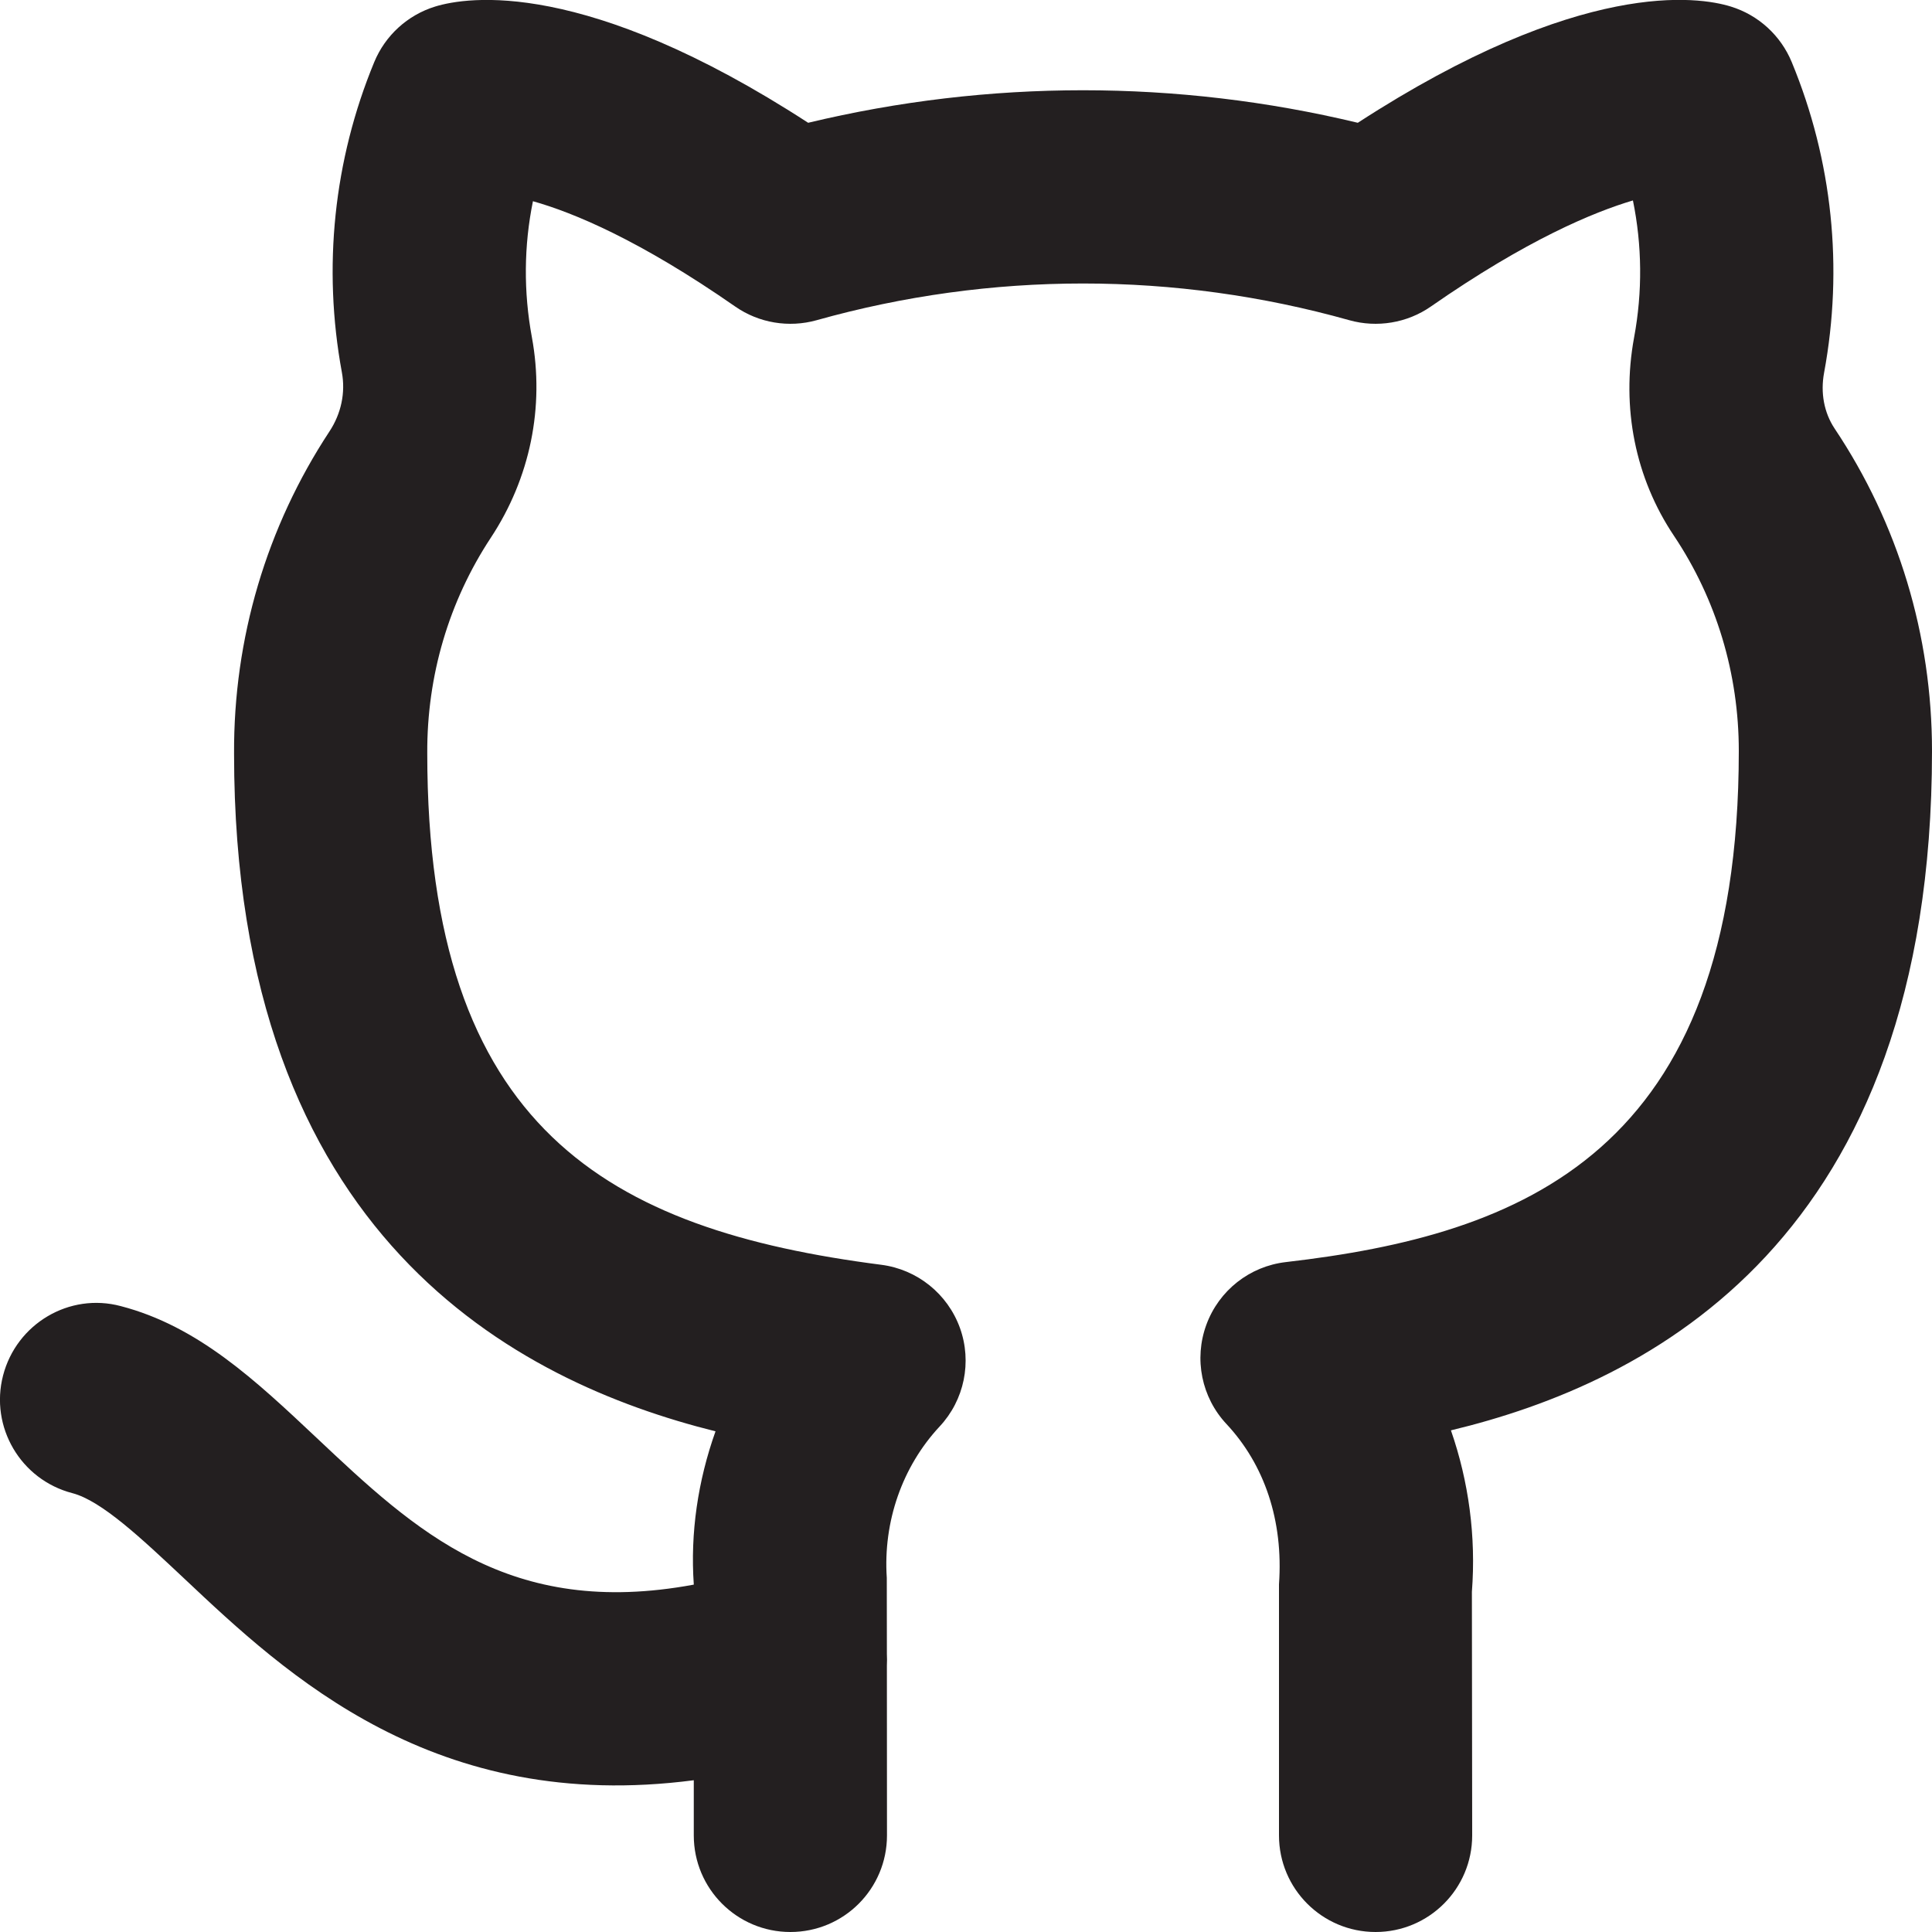 <svg width="20" height="20" viewBox="0 0 20 20" fill="none" xmlns="http://www.w3.org/2000/svg">
<path fill-rule="evenodd" clip-rule="evenodd" d="M14.24 20C13.688 20 13.24 19.553 13.24 19V16.401C13.287 15.738 13.088 15.161 12.697 14.742C12.438 14.466 12.358 14.068 12.488 13.714C12.618 13.359 12.936 13.108 13.312 13.065C15.746 12.783 18 11.947 18 7.774C18 6.974 17.768 6.203 17.329 5.547C16.928 4.949 16.782 4.22 16.916 3.494C17.004 3.021 16.999 2.54 16.904 2.075C16.5 2.195 15.808 2.48 14.811 3.174C14.566 3.344 14.255 3.395 13.969 3.315C12.165 2.808 10.258 2.808 8.453 3.315C8.166 3.395 7.857 3.344 7.612 3.174C6.625 2.487 5.937 2.201 5.517 2.083C5.423 2.544 5.419 3.021 5.506 3.491C5.639 4.213 5.488 4.95 5.08 5.568C4.646 6.227 4.419 6.997 4.423 7.797C4.423 11.691 6.302 12.73 9.123 13.093C9.495 13.141 9.809 13.393 9.937 13.746C10.064 14.099 9.983 14.493 9.727 14.767C9.34 15.182 9.141 15.753 9.18 16.334L9.181 17.122C9.183 17.162 9.183 17.202 9.181 17.242L9.182 19C9.182 19.553 8.735 20 8.182 20C7.63 20 7.182 19.553 7.182 19V18.429C4.497 18.779 2.967 17.34 1.906 16.34C1.466 15.927 1.052 15.536 0.749 15.457C0.214 15.318 -0.107 14.772 0.032 14.238C0.171 13.704 0.717 13.378 1.251 13.521C2.05 13.729 2.646 14.29 3.277 14.884C4.299 15.847 5.269 16.759 7.182 16.404V16.401C7.145 15.872 7.224 15.33 7.407 14.817C5.353 14.305 2.423 12.812 2.423 7.802C2.417 6.61 2.759 5.456 3.41 4.467C3.532 4.282 3.578 4.065 3.539 3.854C3.339 2.771 3.454 1.659 3.874 0.643C3.988 0.367 4.219 0.156 4.504 0.068C4.835 -0.034 6.055 -0.229 8.366 1.271C10.237 0.822 12.186 0.822 14.056 1.271C16.368 -0.229 17.587 -0.035 17.918 0.068C18.203 0.156 18.434 0.367 18.548 0.643C18.969 1.661 19.084 2.772 18.883 3.858C18.844 4.067 18.883 4.272 18.991 4.435C19.651 5.422 20 6.576 20 7.774C20 12.838 17.077 14.313 15.02 14.807C15.204 15.336 15.281 15.905 15.237 16.478L15.24 19C15.24 19.553 14.792 20 14.24 20" fill="#231F20"/>
</svg>
